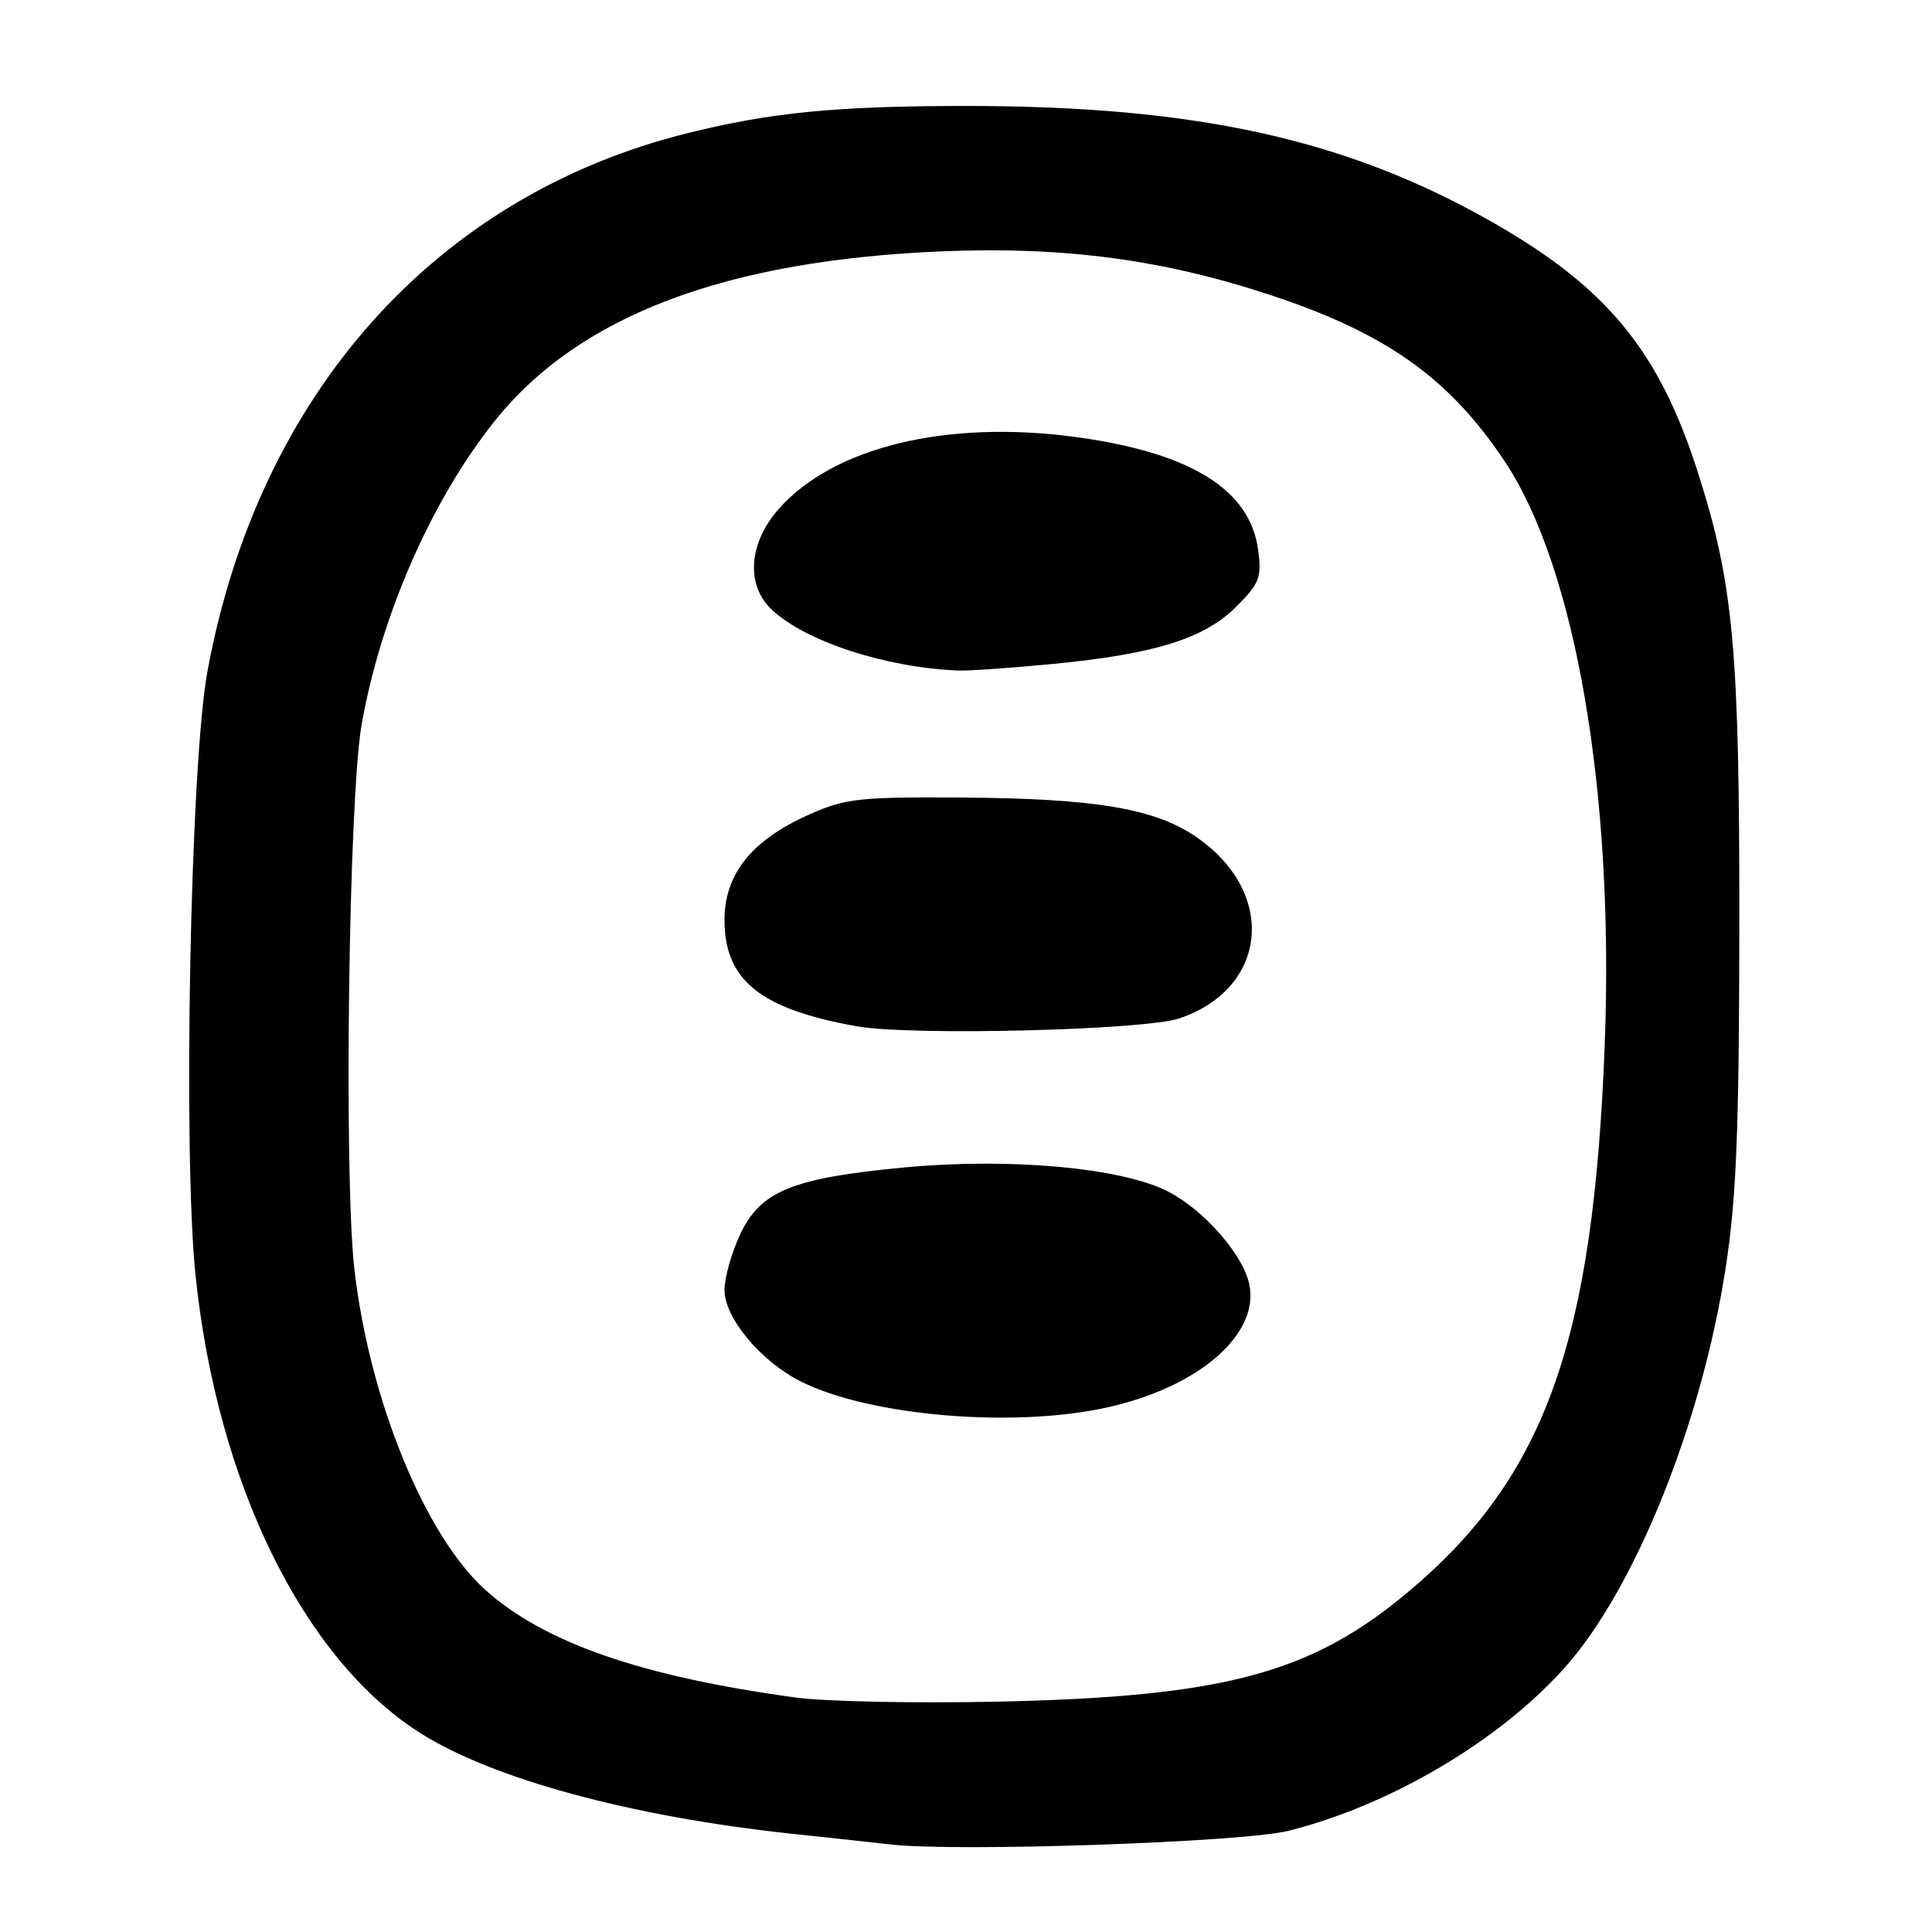 <?xml version="1.0" encoding="UTF-8" standalone="no"?>
<!DOCTYPE svg PUBLIC "-//W3C//DTD SVG 1.1//EN" "http://www.w3.org/Graphics/SVG/1.1/DTD/svg11.dtd" >
<svg xmlns="http://www.w3.org/2000/svg" xmlns:xlink="http://www.w3.org/1999/xlink" version="1.1" viewBox="0 0 256 256">
 <g >
 <path fill="currentColor"
d=" M 170.74 242.59 C 184.16 239.23 198.55 230.75 207.24 221.08 C 216.59 210.68 225.47 188.66 228.66 168.00 C 230.08 158.75 230.44 149.94 230.47 123.00 C 230.50 85.98 229.72 77.40 224.94 62.48 C 219.84 46.55 212.99 38.18 198.01 29.59 C 178.62 18.48 158.62 14.04 128.00 14.04 C 110.89 14.04 102.08 14.90 91.00 17.67 C 57.65 25.99 34.22 52.30 27.48 89.00 C 25.22 101.26 24.22 152.86 25.92 169.10 C 28.79 196.48 40.12 219.63 55.50 229.52 C 65.08 235.67 83.53 240.70 105.00 242.99 C 110.22 243.54 116.08 244.18 118.00 244.40 C 126.78 245.41 164.68 244.11 170.74 242.59 Z  M 105.50 224.94 C 85.03 222.16 72.06 217.66 64.27 210.63 C 56.27 203.40 48.94 185.43 46.96 168.19 C 45.54 155.80 46.20 105.74 47.92 96.00 C 50.46 81.61 57.16 66.31 65.53 55.81 C 76.69 41.81 96.21 34.44 125.16 33.29 C 141.17 32.66 154.29 34.43 168.48 39.14 C 183.77 44.21 192.10 50.16 199.44 61.22 C 208.76 75.28 213.86 104.93 212.65 138.00 C 211.19 177.67 204.82 195.57 186.77 210.79 C 173.78 221.75 162.22 224.85 132.00 225.48 C 121.28 225.71 109.35 225.46 105.50 224.94 Z  M 146.94 186.44 C 159.01 183.70 166.97 176.70 165.52 170.11 C 164.66 166.16 159.47 160.28 154.73 157.86 C 148.58 154.72 133.75 153.38 119.84 154.69 C 104.96 156.10 100.78 157.81 98.07 163.57 C 96.93 165.99 96.00 169.32 96.00 170.95 C 96.00 174.59 100.76 180.33 105.99 182.99 C 115.11 187.65 134.48 189.28 146.94 186.44 Z  M 156.31 134.93 C 168.10 130.90 169.21 118.17 158.42 110.84 C 152.95 107.12 145.06 105.80 127.57 105.68 C 113.82 105.59 112.04 105.79 107.24 107.92 C 99.62 111.30 96.00 115.81 96.00 121.90 C 96.00 129.89 100.75 133.71 113.53 135.99 C 120.75 137.27 151.69 136.51 156.31 134.93 Z  M 139.48 87.98 C 153.05 86.66 159.58 84.62 163.81 80.39 C 166.90 77.30 167.20 76.53 166.71 72.86 C 165.63 64.81 157.68 59.93 142.33 57.88 C 125.31 55.62 110.35 59.28 103.16 67.47 C 99.18 72.00 98.81 77.53 102.26 80.78 C 106.77 85.01 117.37 88.47 127.00 88.85 C 128.38 88.90 133.99 88.51 139.48 87.98 Z "/>
</g>
</svg>